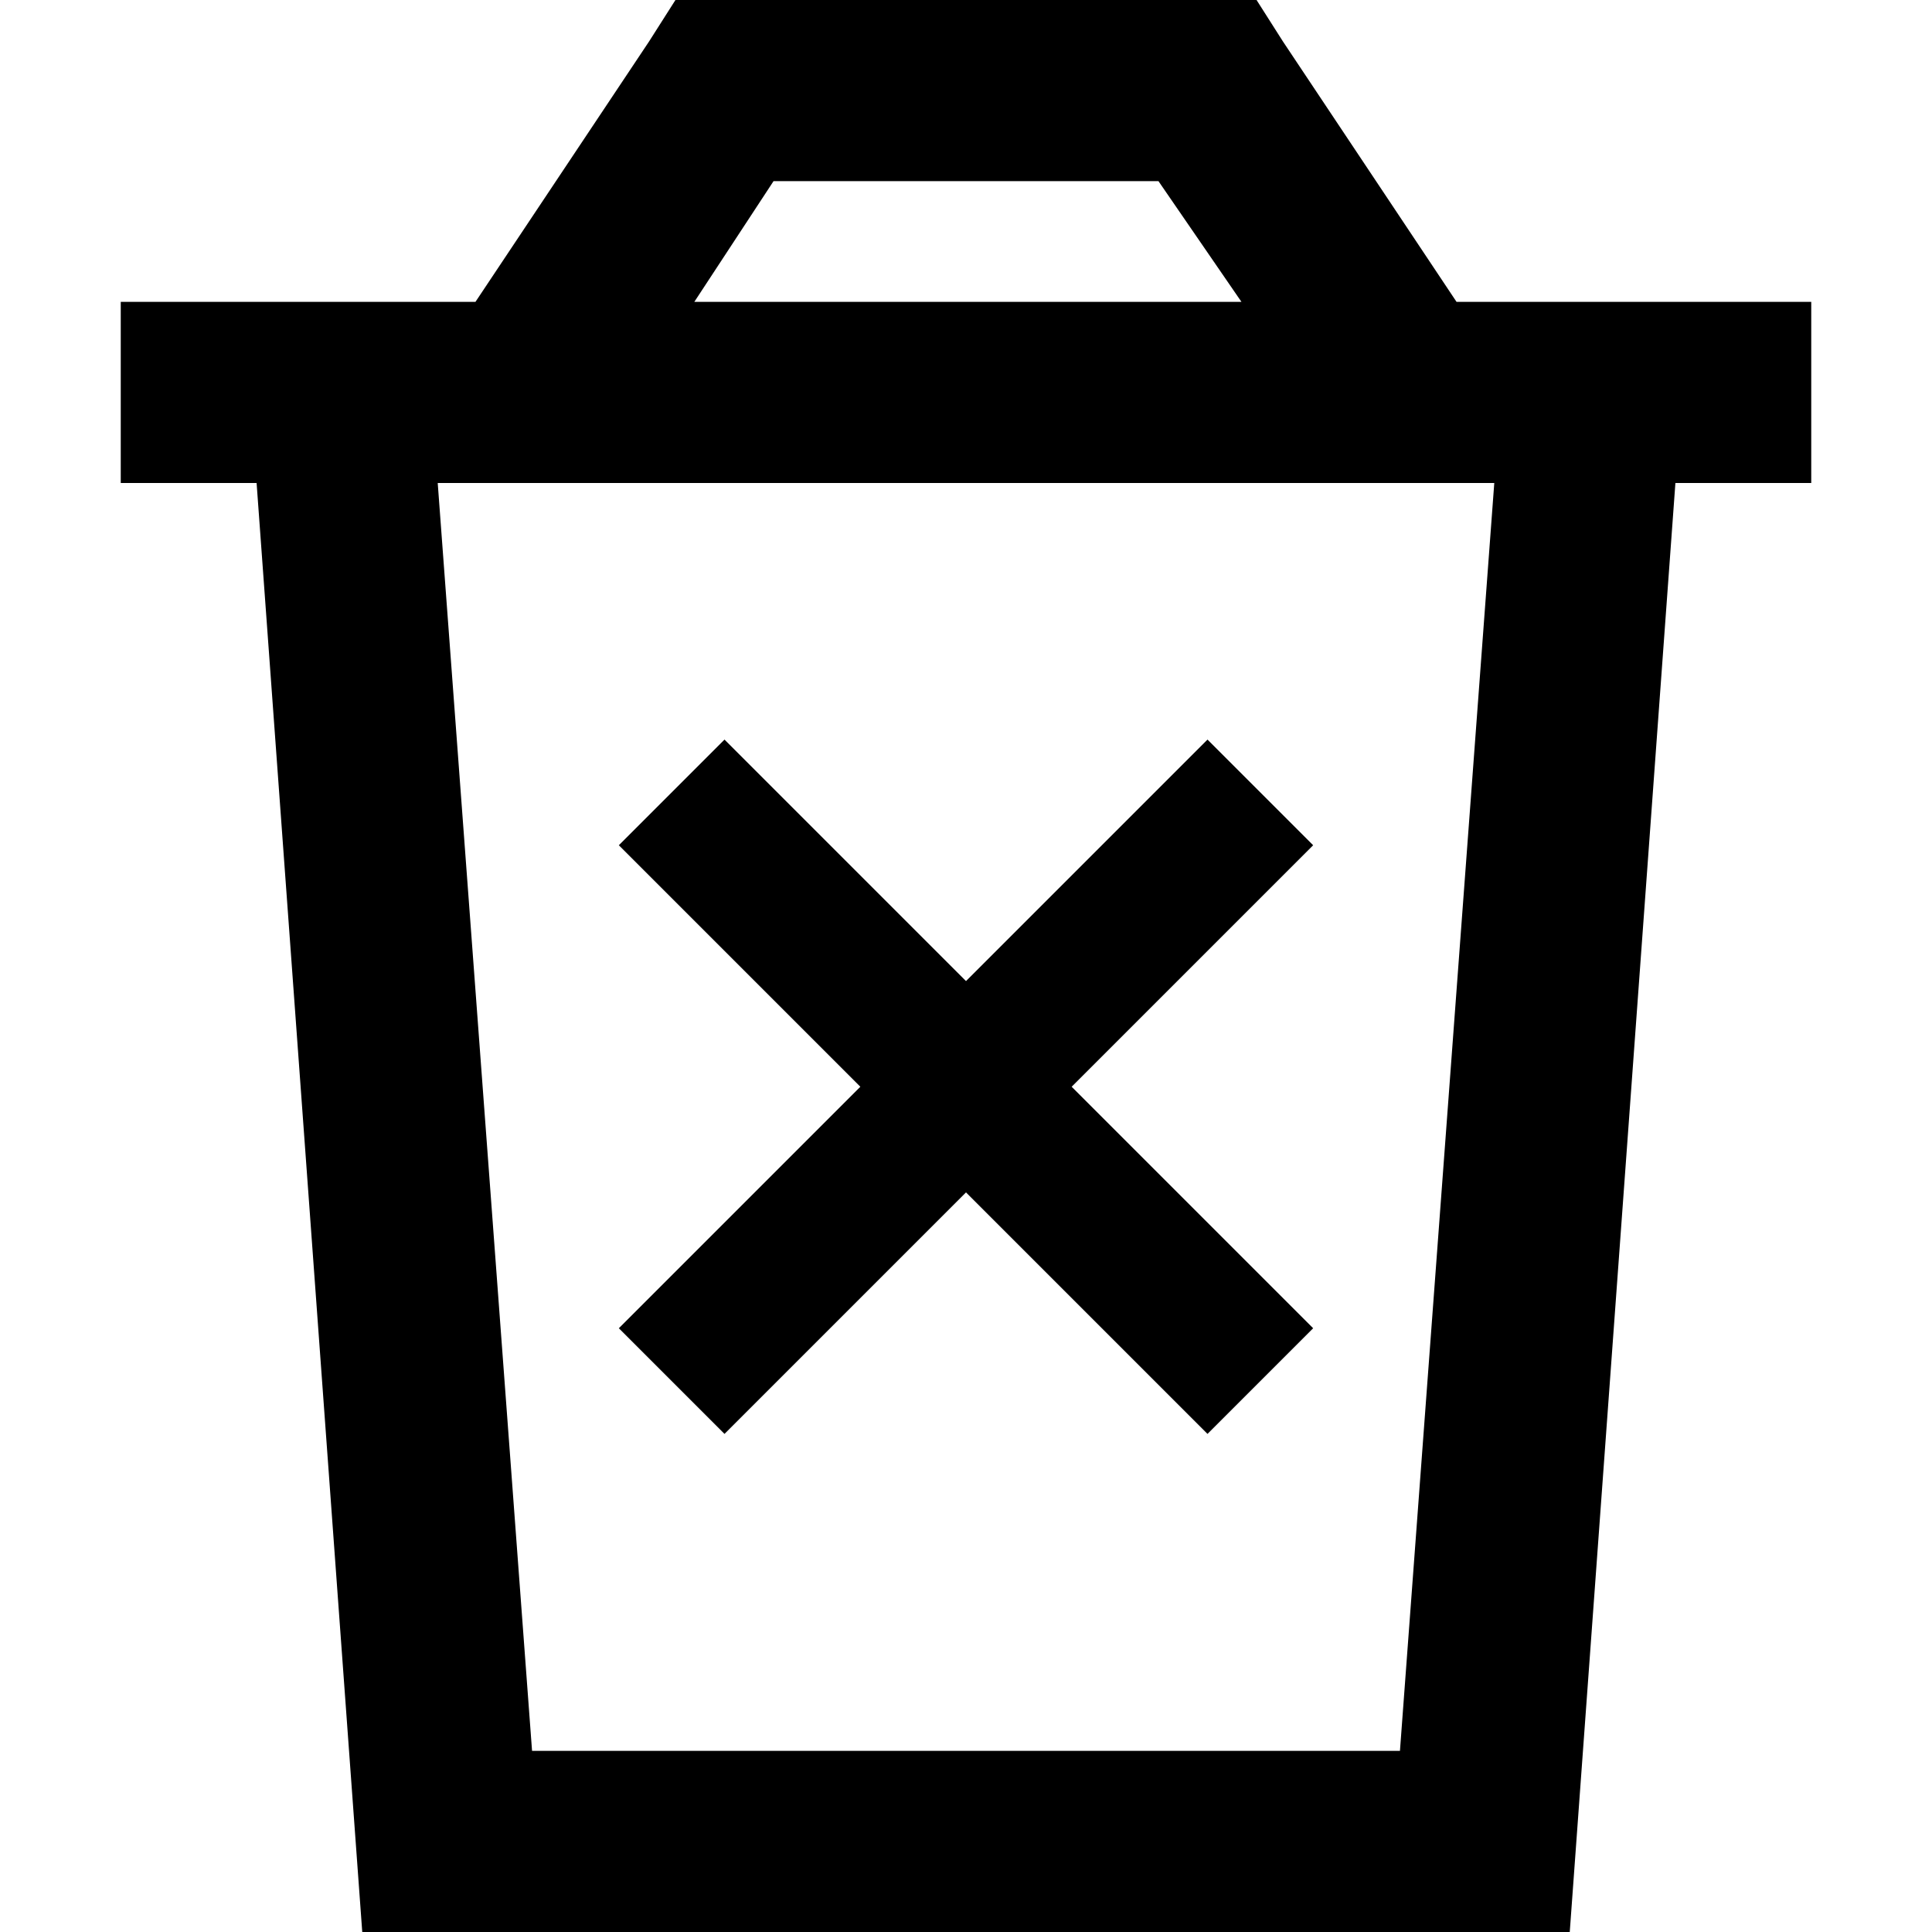 <svg xmlns="http://www.w3.org/2000/svg" viewBox="0 0 512 512">
  <path d="M 192 0 L 179 0 L 172 11 L 126 80 L 112 80 L 64 80 L 32 80 L 32 128 L 68 128 L 96 512 L 416 512 L 444 128 L 480 128 L 480 80 L 448 80 L 400 80 L 386 80 L 340 11 L 333 0 L 320 0 L 192 0 L 192 0 Z M 329 80 L 184 80 L 205 48 L 307 48 L 329 80 L 329 80 Z M 141 464 L 116 128 L 396 128 L 371 464 L 141 464 L 141 464 Z M 348 224 L 320 196 L 306 210 L 256 260 L 206 210 L 192 196 L 164 224 L 178 238 L 228 288 L 178 338 L 164 352 L 192 380 L 206 366 L 256 316 L 306 366 L 320 380 L 348 352 L 334 338 L 284 288 L 334 238 L 348 224 L 348 224 Z" />
</svg>